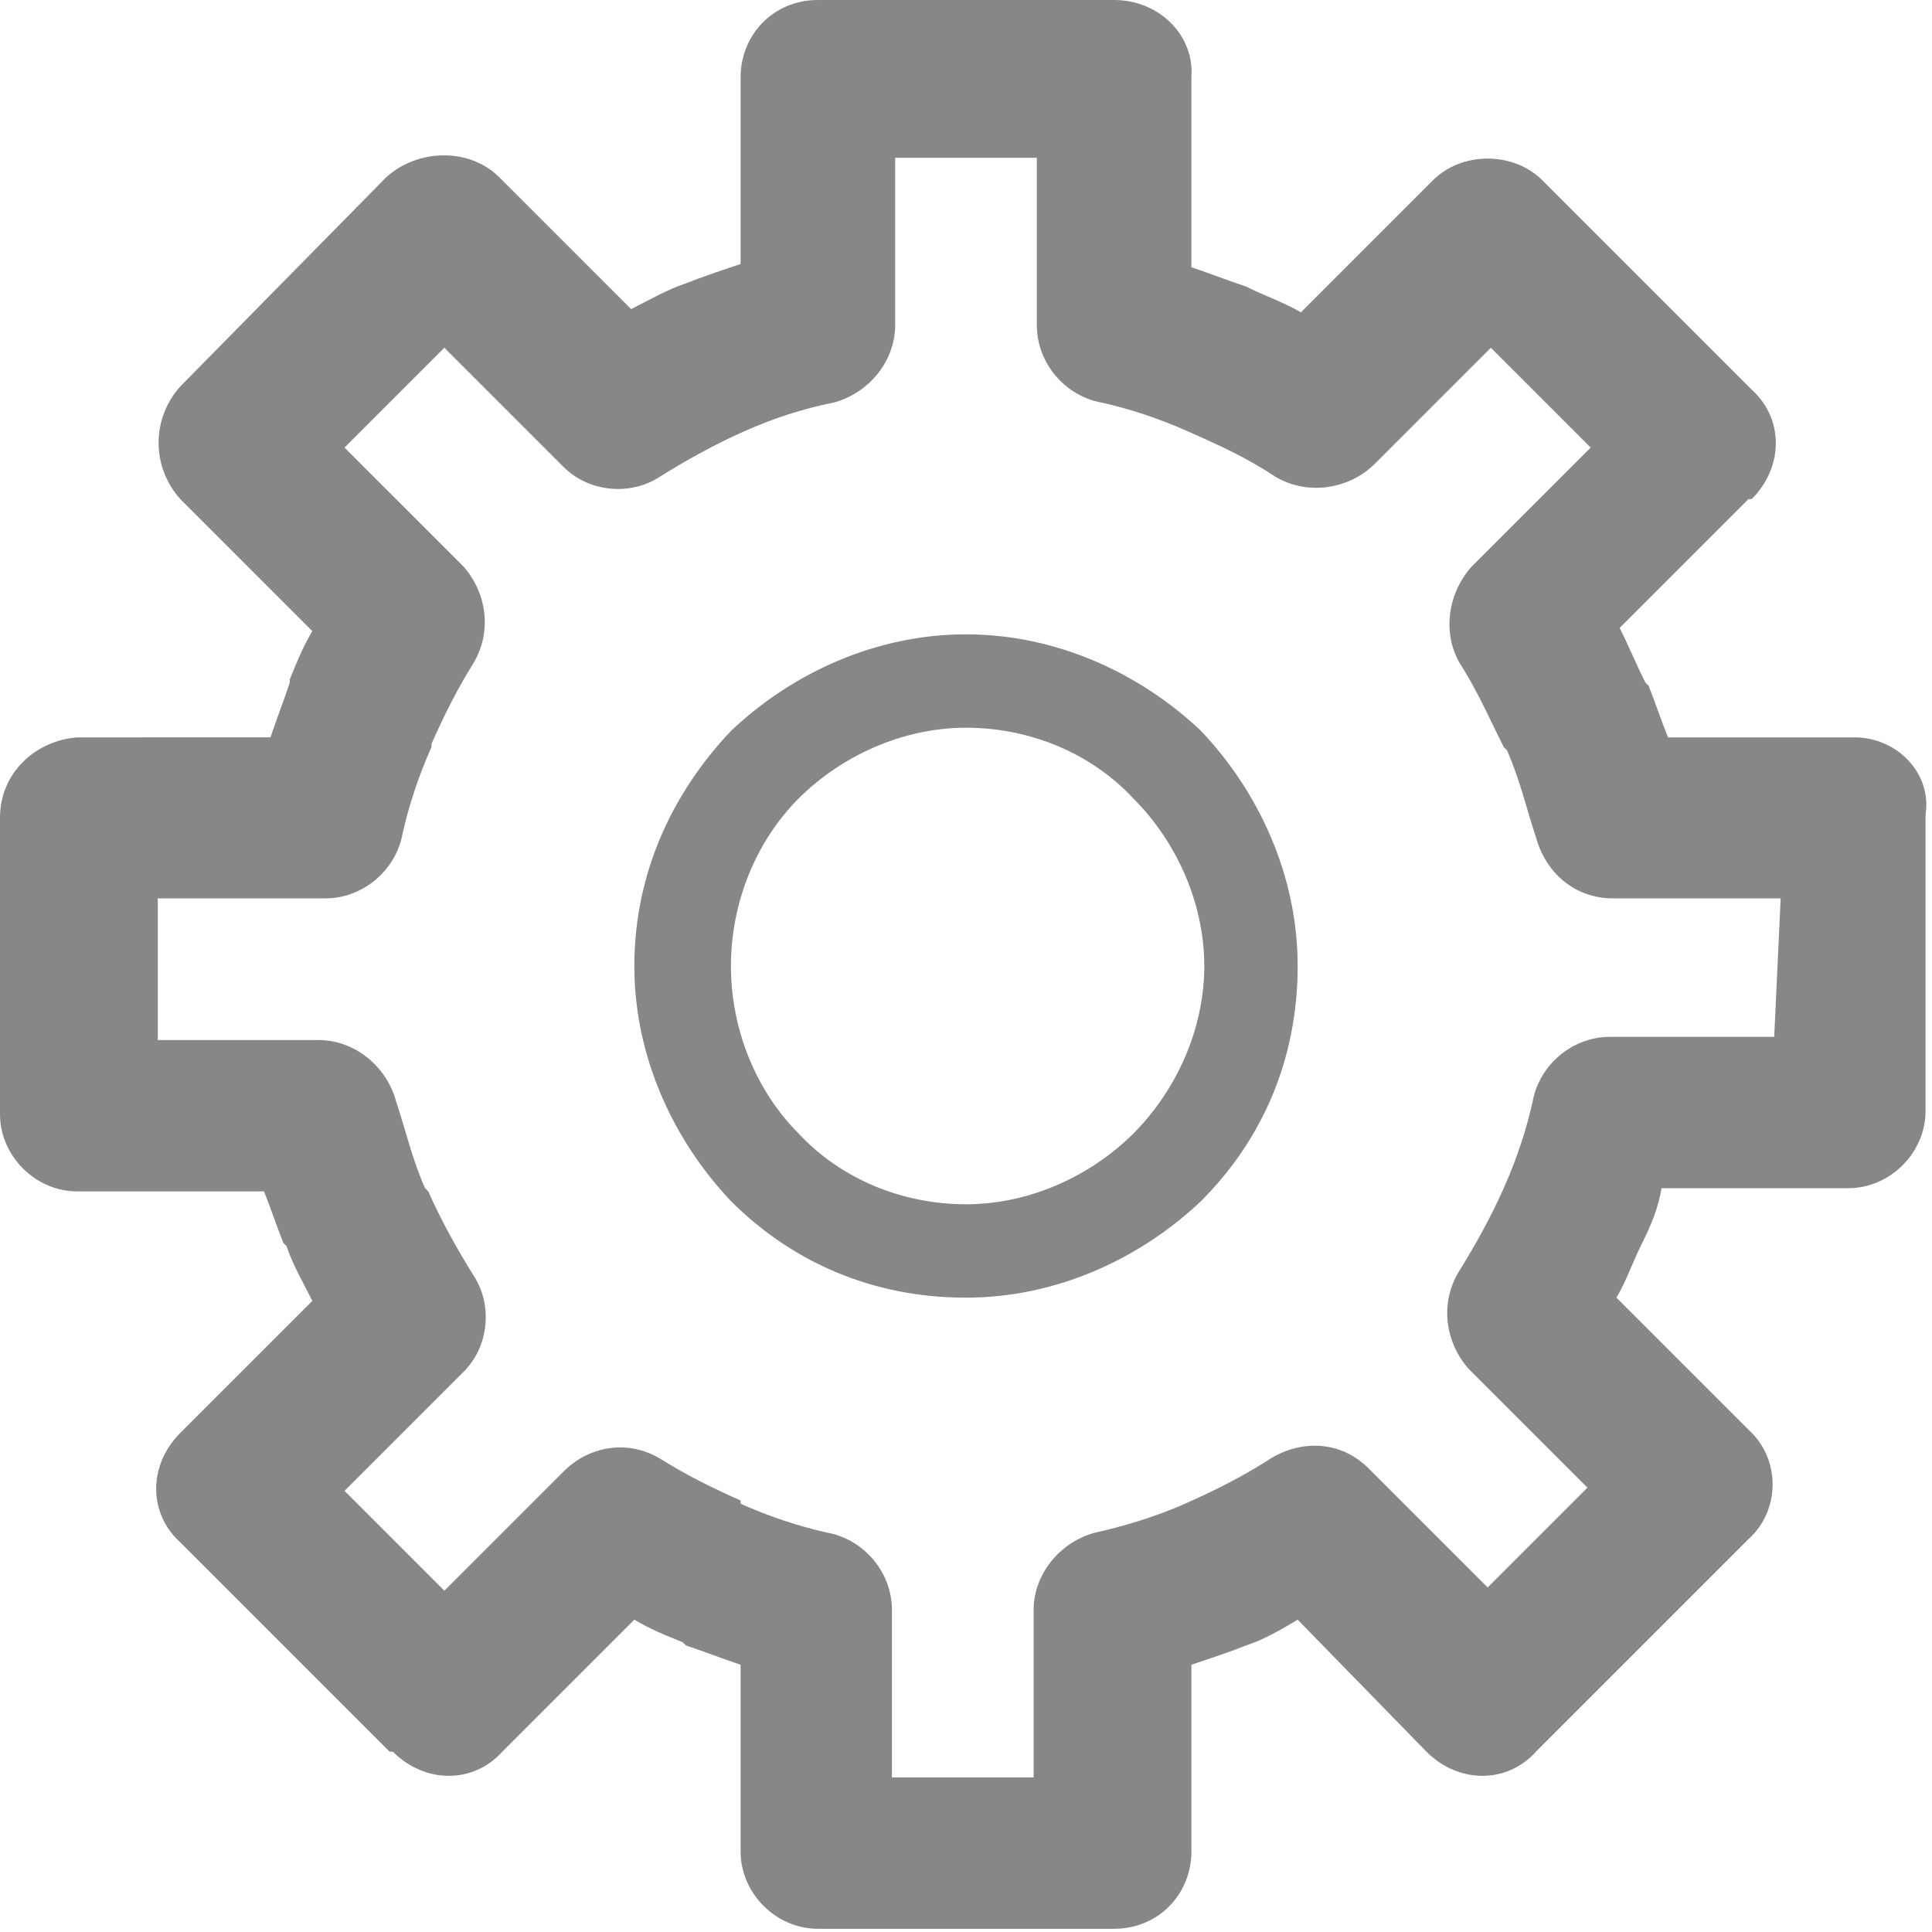 <?xml version="1.0" encoding="utf-8"?>
<!-- Generator: Adobe Illustrator 18.0.0, SVG Export Plug-In . SVG Version: 6.00 Build 0)  -->
<!DOCTYPE svg PUBLIC "-//W3C//DTD SVG 1.1//EN" "http://www.w3.org/Graphics/SVG/1.1/DTD/svg11.dtd">
<svg version="1.1" id="Lag_1" xmlns="http://www.w3.org/2000/svg" xmlns:xlink="http://www.w3.org/1999/xlink" x="0px" y="0px"
	 viewBox="0 0 60 60" enable-background="new 0 0 60 60" xml:space="preserve">
<path fill="#878787" d="M57.6,22.9h-5.8c-0.2-0.5-0.4-1.1-0.6-1.6l-0.1-0.1c-0.3-0.6-0.5-1.1-0.8-1.7l4-4l0.1,0c1-1,1-2.5,0-3.4
	l-6.5-6.5v0c-0.9-0.9-2.5-0.9-3.4,0l-4.1,4.1c-0.5-0.3-1.1-0.5-1.7-0.8c-0.6-0.2-1.1-0.4-1.7-0.6V2.4C37.1,1.1,36,0,34.6,0h-9.2
	C24,0,23,1.1,23,2.4v5.8c-0.6,0.2-1.2,0.4-1.7,0.6c-0.6,0.2-1.1,0.5-1.7,0.8l-4-4l-0.1-0.1c-0.9-0.9-2.5-0.9-3.5,0L5.6,12l0,0
	c-0.9,1-0.9,2.5,0,3.5l4.1,4.1c-0.3,0.5-0.5,1-0.7,1.5l0,0.1c-0.2,0.6-0.4,1.1-0.6,1.7H2.4C1.1,23,0,24,0,25.4v9.2
	c0,1.3,1.1,2.4,2.4,2.4h5.8c0.2,0.5,0.4,1.1,0.6,1.6l0.1,0.1c0.2,0.6,0.5,1.1,0.8,1.7l-4,4l-0.1,0.1c-1,1-1,2.5,0,3.4l6.5,6.5l0.1,0
	c1,1,2.5,1,3.4,0l4.1-4.1c0.5,0.3,1,0.5,1.5,0.7l0.1,0.1c0.6,0.2,1.1,0.4,1.7,0.6v5.8c0,1.3,1.1,2.4,2.4,2.4h9.2
	c1.4,0,2.4-1.1,2.4-2.4v-5.8c0.6-0.2,1.2-0.4,1.7-0.6c0.6-0.2,1.1-0.5,1.6-0.8l4,4.1l0,0c1,1,2.5,1,3.4,0l6.5-6.5l0.1-0.1
	c1-0.9,1-2.5,0-3.4l-4.1-4.1c0.3-0.5,0.5-1.1,0.8-1.7c0.3-0.6,0.5-1.1,0.6-1.7h5.8v0c1.3,0,2.4-1.1,2.4-2.4v-9v-0.2
	C60,24,58.9,22.9,57.6,22.9L57.6,22.9z M55.1,32.2L55.1,32.2H50c-1.2,0-2.2,0.9-2.4,2c-0.2,0.9-0.5,1.8-0.9,2.7
	c-0.4,0.9-0.9,1.8-1.4,2.6c-0.6,1-0.4,2.2,0.3,3l0,0l3.7,3.7l-3.1,3.1l-3.7-3.7c-0.9-0.9-2.2-0.9-3.2-0.2c-0.8,0.5-1.6,0.9-2.5,1.3
	c-0.9,0.4-1.9,0.7-2.8,0.9c-1.1,0.3-1.9,1.3-1.9,2.4v5.2h-4.4v-5.2c0-1.2-0.9-2.2-2-2.4c-0.9-0.2-1.8-0.5-2.7-0.9L23,46.6
	c-0.9-0.4-1.7-0.8-2.5-1.3c-1-0.6-2.2-0.4-3,0.4l0,0l-3.7,3.7l-3.1-3.1l3.7-3.7c0.8-0.8,0.9-2.1,0.3-3v0c-0.5-0.8-1-1.7-1.4-2.6
	l-0.1-0.1c-0.4-0.9-0.6-1.8-0.9-2.7c-0.3-1.1-1.3-1.9-2.4-1.9v0H4.9v-4.4h5.2c1.2,0,2.2-0.9,2.4-2c0.2-0.9,0.5-1.8,0.9-2.7l0-0.1
	c0.4-0.9,0.8-1.7,1.3-2.5c0.6-1,0.4-2.2-0.3-3l0,0l-3.7-3.7l3.1-3.1l3.7,3.7c0.8,0.8,2.1,0.9,3,0.3c0.8-0.5,1.7-1,2.6-1.4
	c0.9-0.4,1.8-0.7,2.8-0.9c1.1-0.3,1.9-1.3,1.9-2.4h0V4.9h4.4v5.2c0,1.2,0.9,2.2,2,2.4c0.9,0.2,1.8,0.5,2.7,0.9
	c0.9,0.4,1.8,0.8,2.7,1.4c1,0.6,2.3,0.4,3.1-0.4l3.6-3.6l3.1,3.1l-3.7,3.7c-0.8,0.9-0.9,2.2-0.3,3.1c0.5,0.8,0.9,1.7,1.3,2.5
	l0.1,0.1c0.4,0.9,0.6,1.8,0.9,2.7c0.3,1.1,1.2,1.9,2.4,1.9v0h5.2L55.1,32.2L55.1,32.2z M30,19.7L30,19.7c-2.8,0-5.4,1.2-7.3,3
	c-1.8,1.9-3,4.4-3,7.3c0,2.8,1.2,5.4,3,7.3c1.9,1.9,4.4,3,7.3,3c2.8,0,5.4-1.2,7.3-3c1.9-1.9,3-4.4,3-7.3c0-2.8-1.2-5.4-3-7.3
	C35.4,20.9,32.8,19.7,30,19.7L30,19.7z M35.2,35.2L35.2,35.2c-1.3,1.3-3.2,2.2-5.2,2.2c-2,0-3.9-0.8-5.2-2.2
	c-1.3-1.3-2.1-3.2-2.1-5.2c0-2,0.8-3.9,2.1-5.2c1.3-1.3,3.2-2.2,5.2-2.2c2,0,3.9,0.8,5.2,2.2c1.3,1.3,2.2,3.2,2.2,5.2
	C37.4,32,36.5,33.9,35.2,35.2L35.2,35.2z"/>
</svg>
